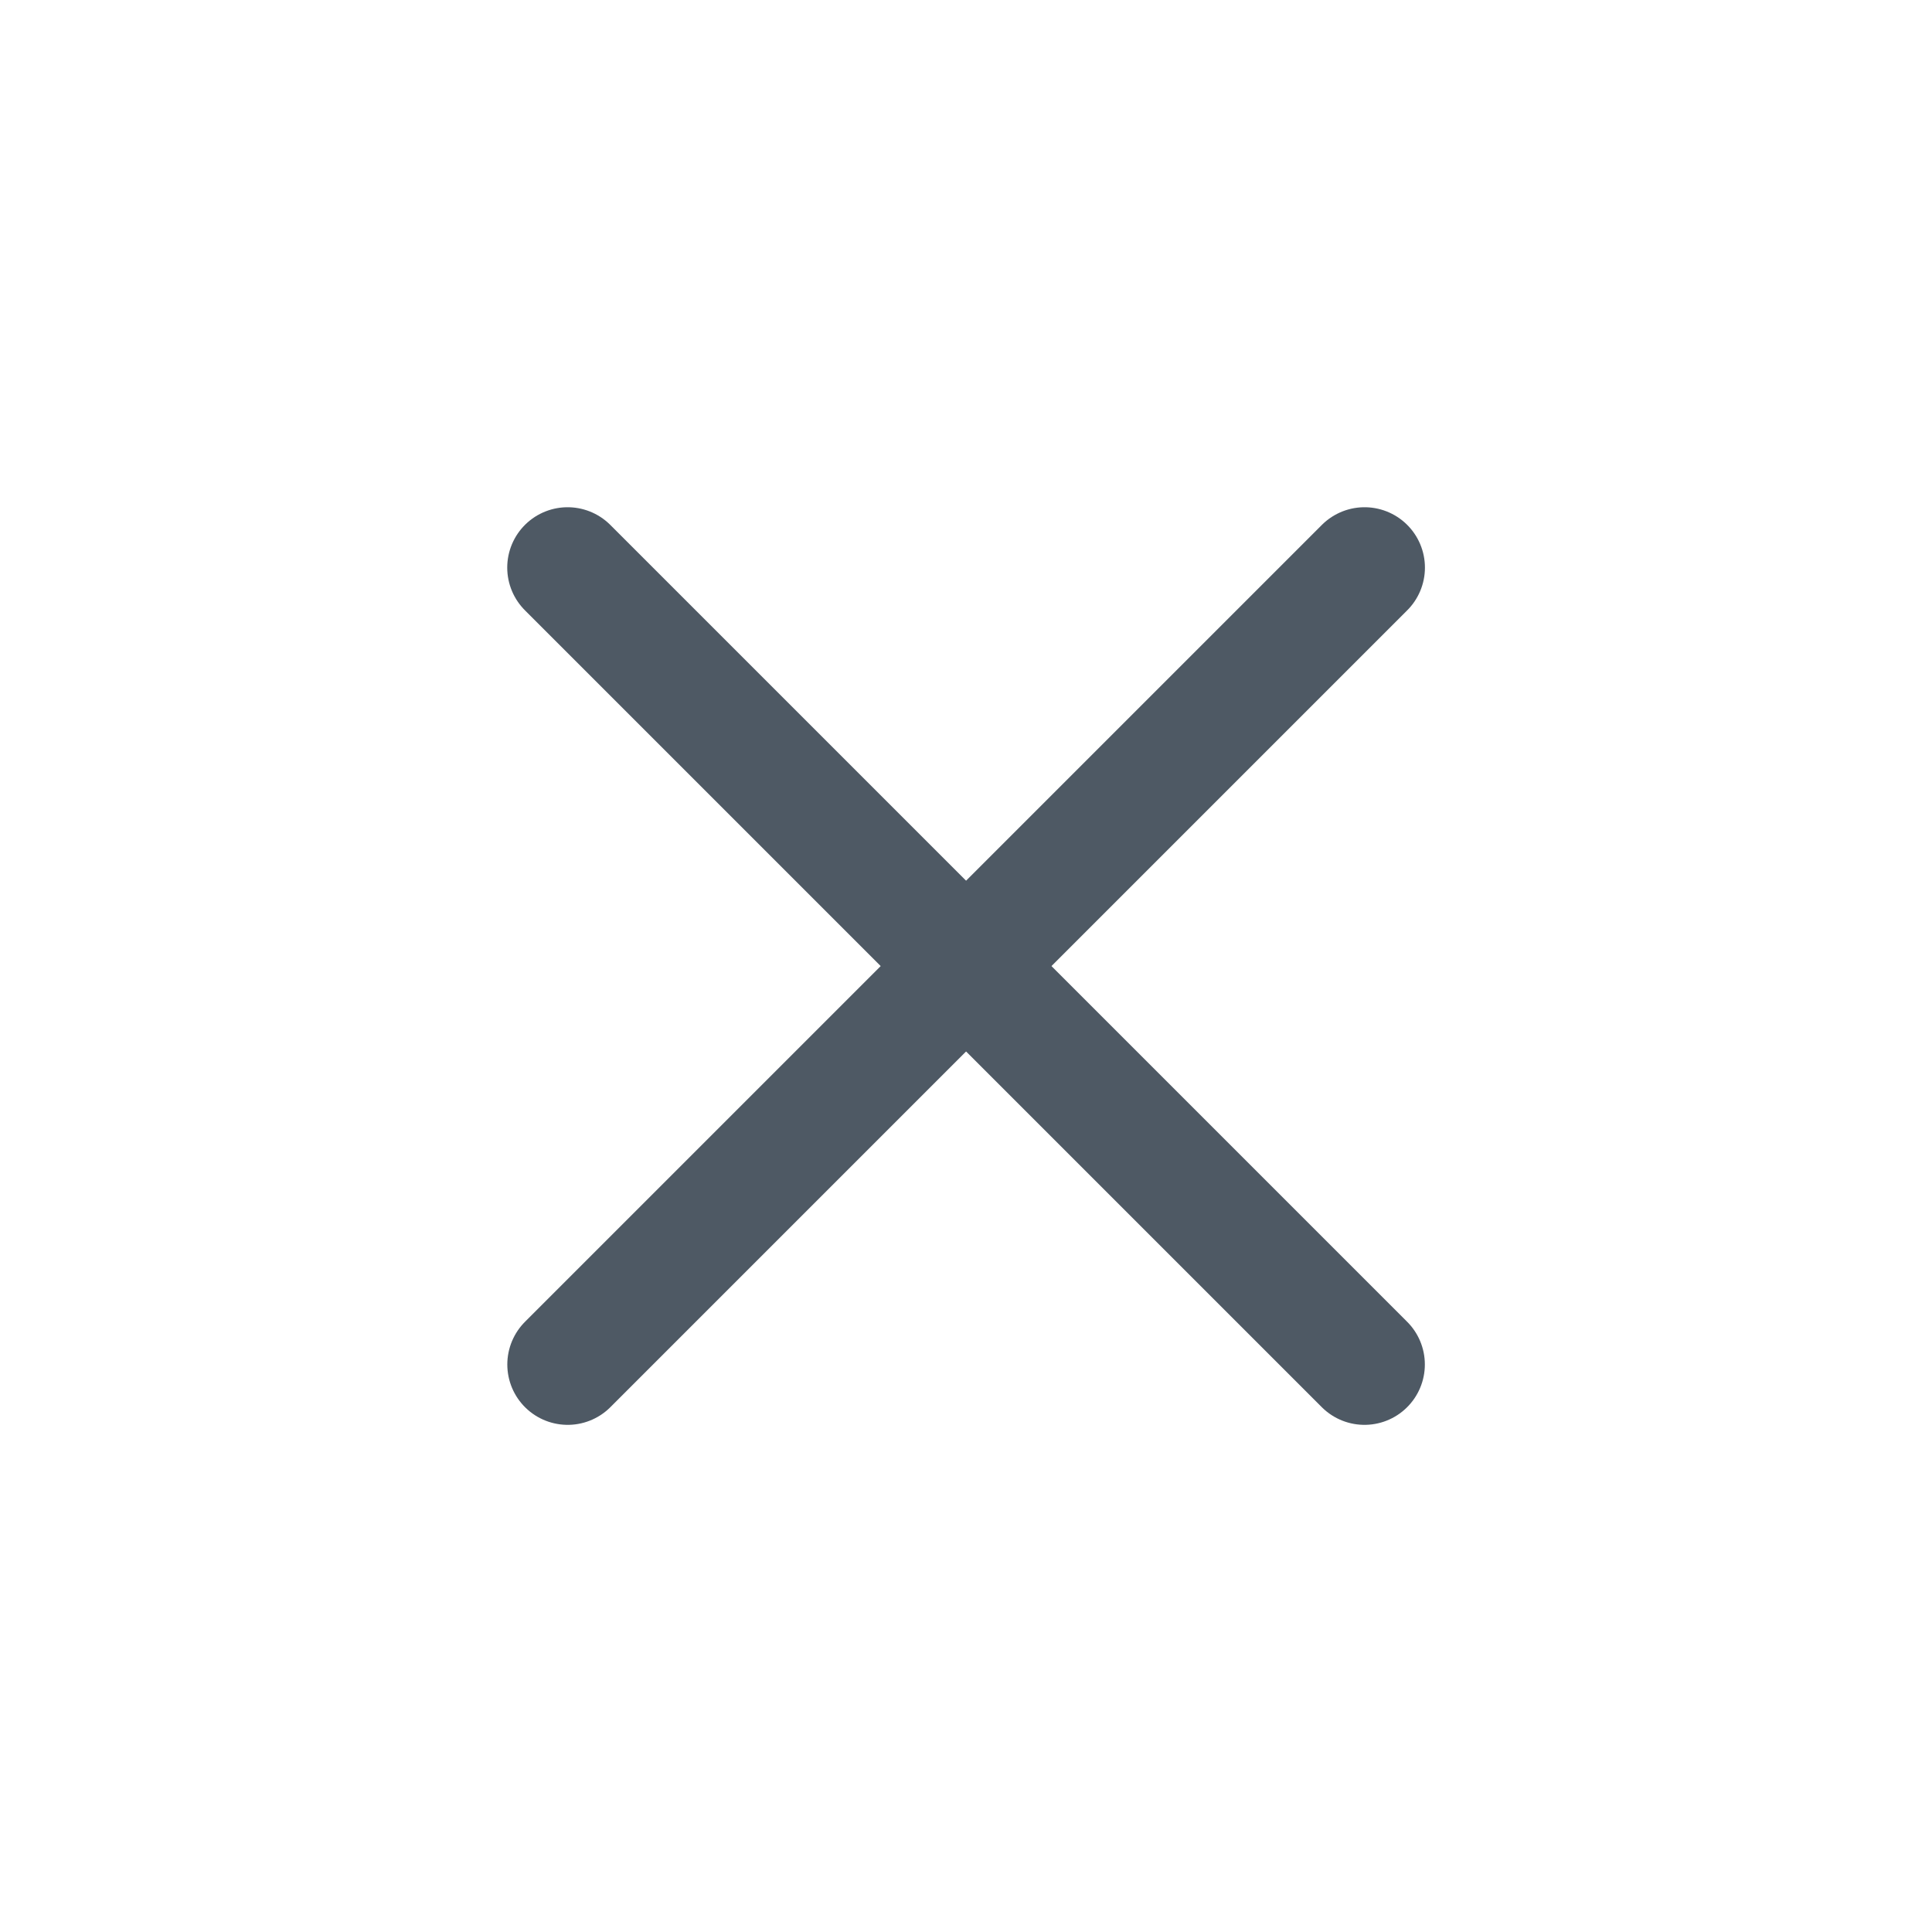 <svg width="24" height="24" viewBox="0 0 24 24" fill="none" xmlns="http://www.w3.org/2000/svg">
<path d="M7.051 7.051L16.95 16.95" stroke="#4E5964" stroke-width="1.5" stroke-linecap="round" stroke-linejoin="round"/>
<path d="M7.052 16.95L16.951 7.051" stroke="#4E5964" stroke-width="1.5" stroke-linecap="round" stroke-linejoin="round"/>
</svg>
